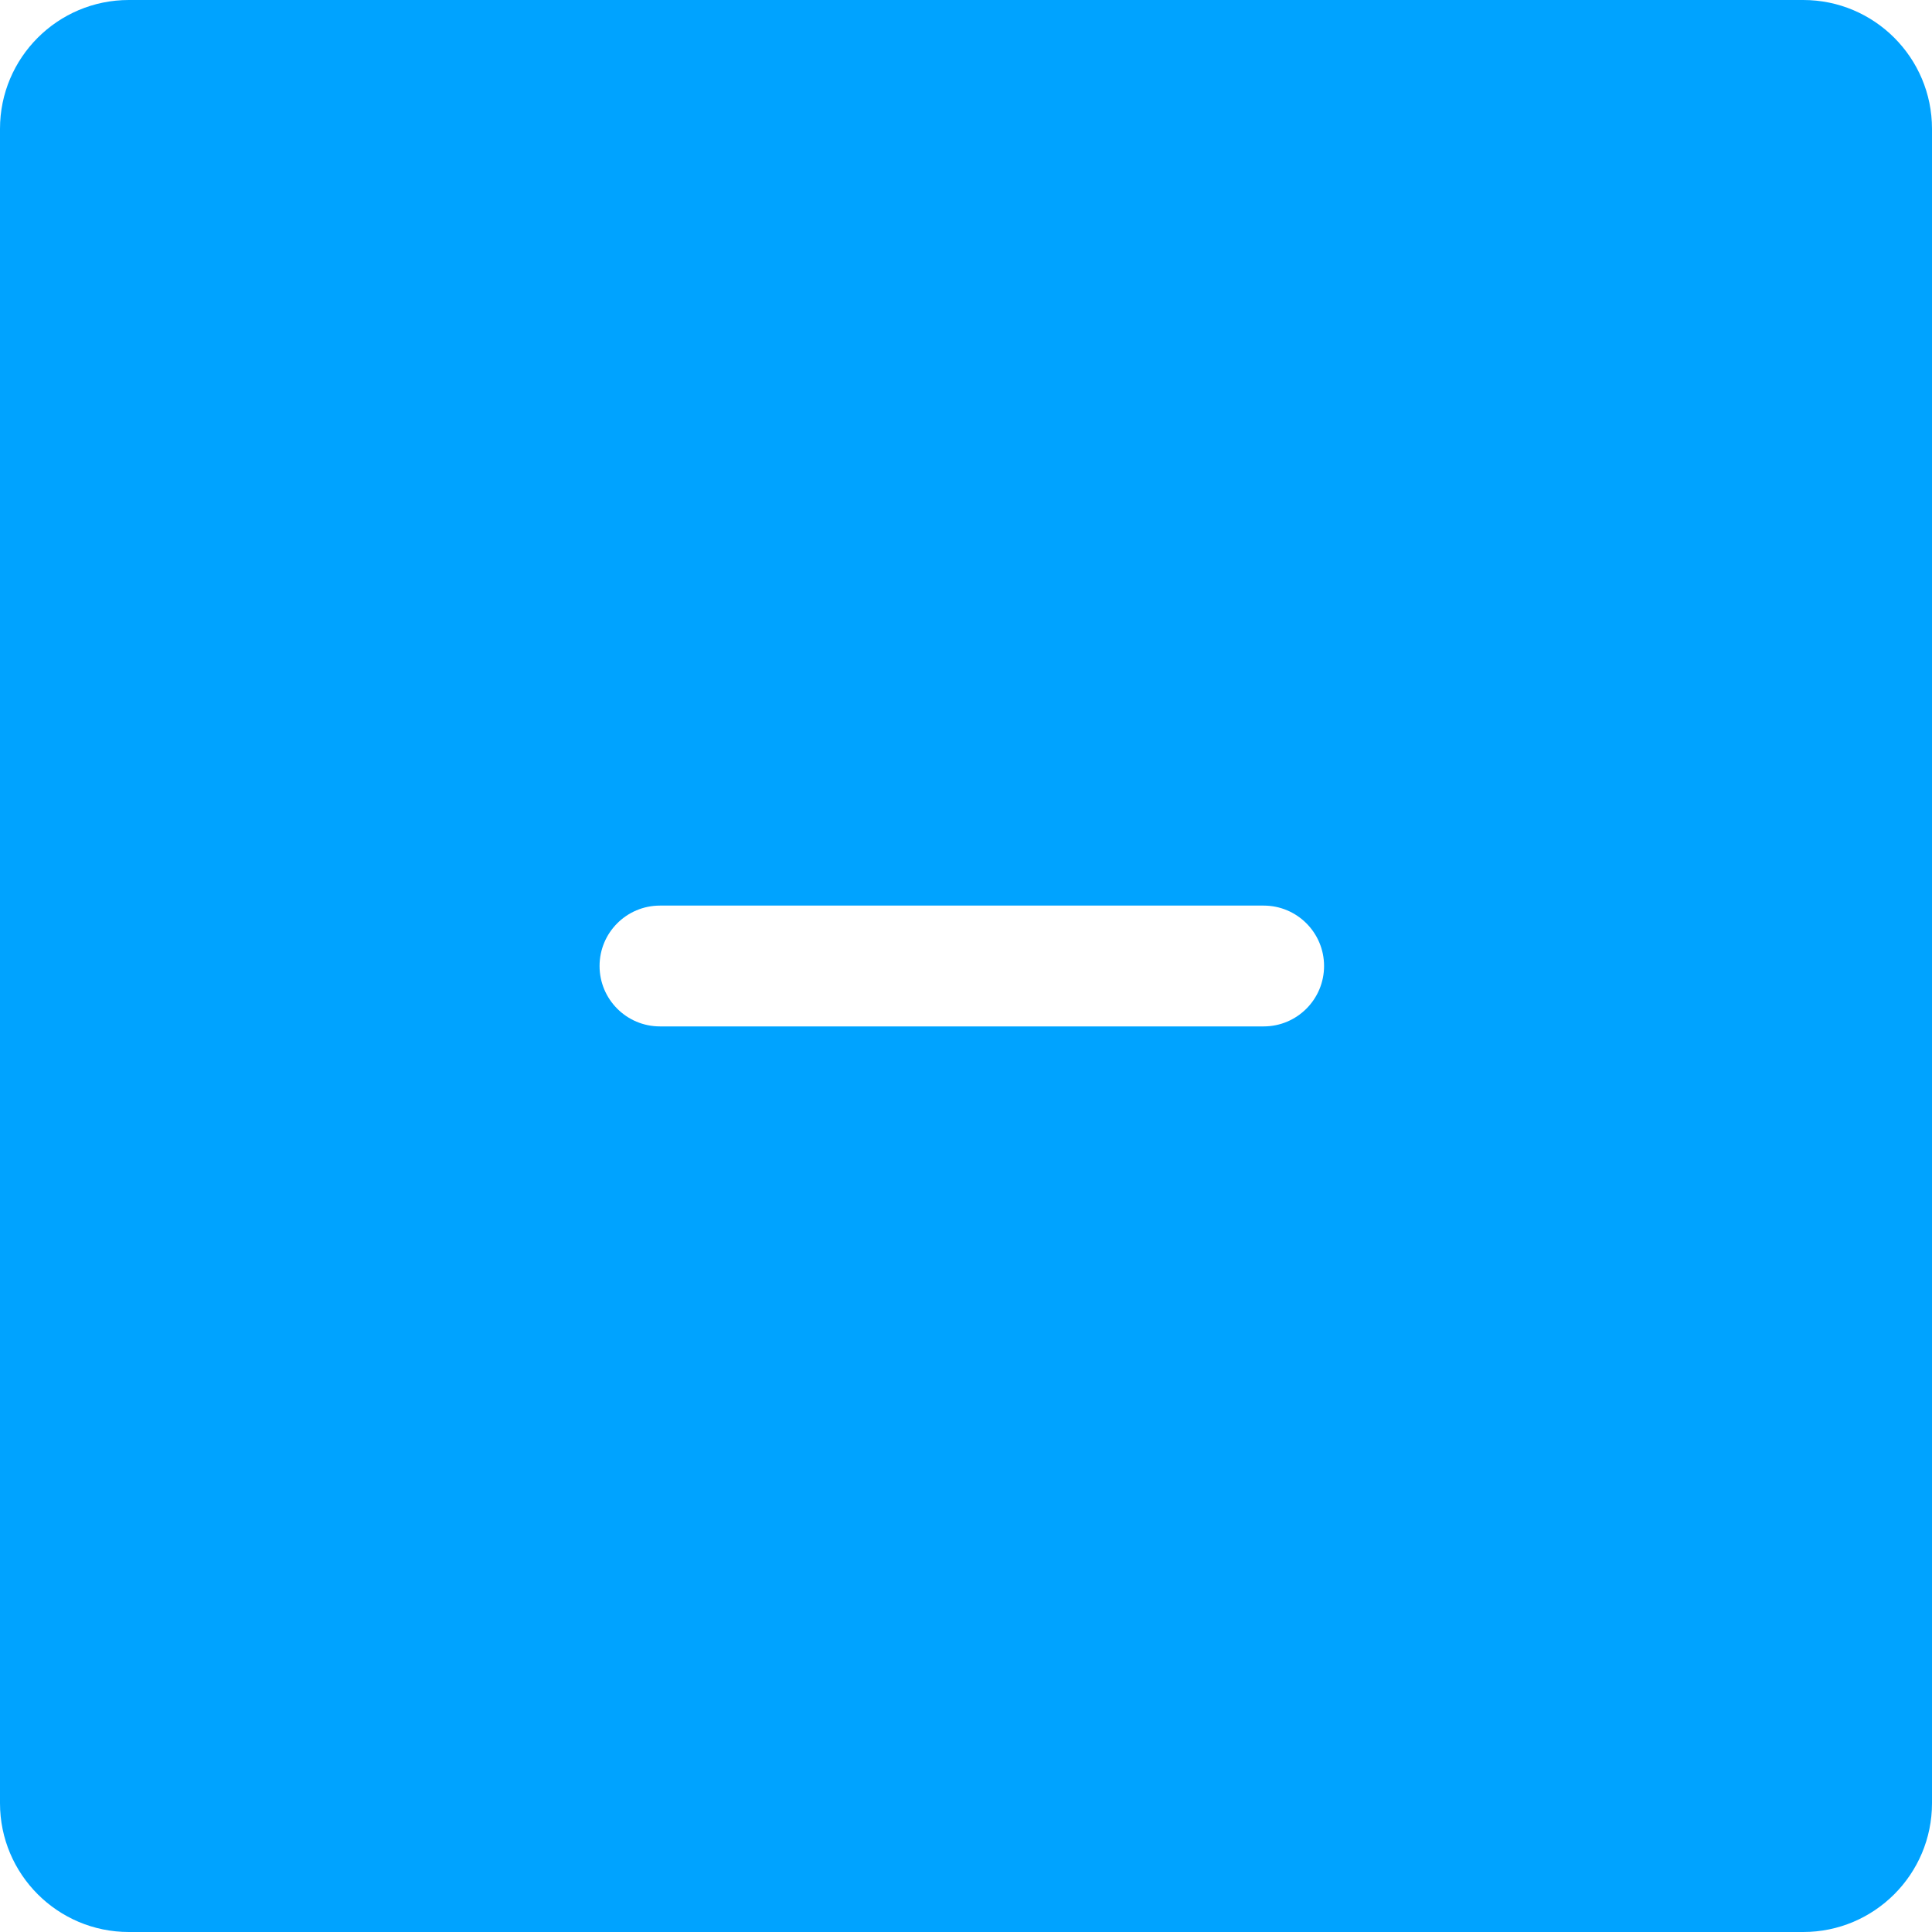 <svg width="15" height="15" viewBox="0 0 15 15" fill="none" xmlns="http://www.w3.org/2000/svg">
<path fill-rule="evenodd" clip-rule="evenodd" d="M1 0C0.448 0 0 0.448 0 1V14C0 14.552 0.448 15 1 15H14C14.552 15 15 14.552 15 14V1C15 0.448 14.552 0 14 0H1ZM5.124 7.031C4.865 7.031 4.655 7.241 4.655 7.5C4.655 7.759 4.865 7.969 5.124 7.969H9.811C10.07 7.969 10.28 7.759 10.28 7.5C10.28 7.241 10.07 7.031 9.811 7.031H5.124Z" fill="#00A3FF"/>
</svg>
